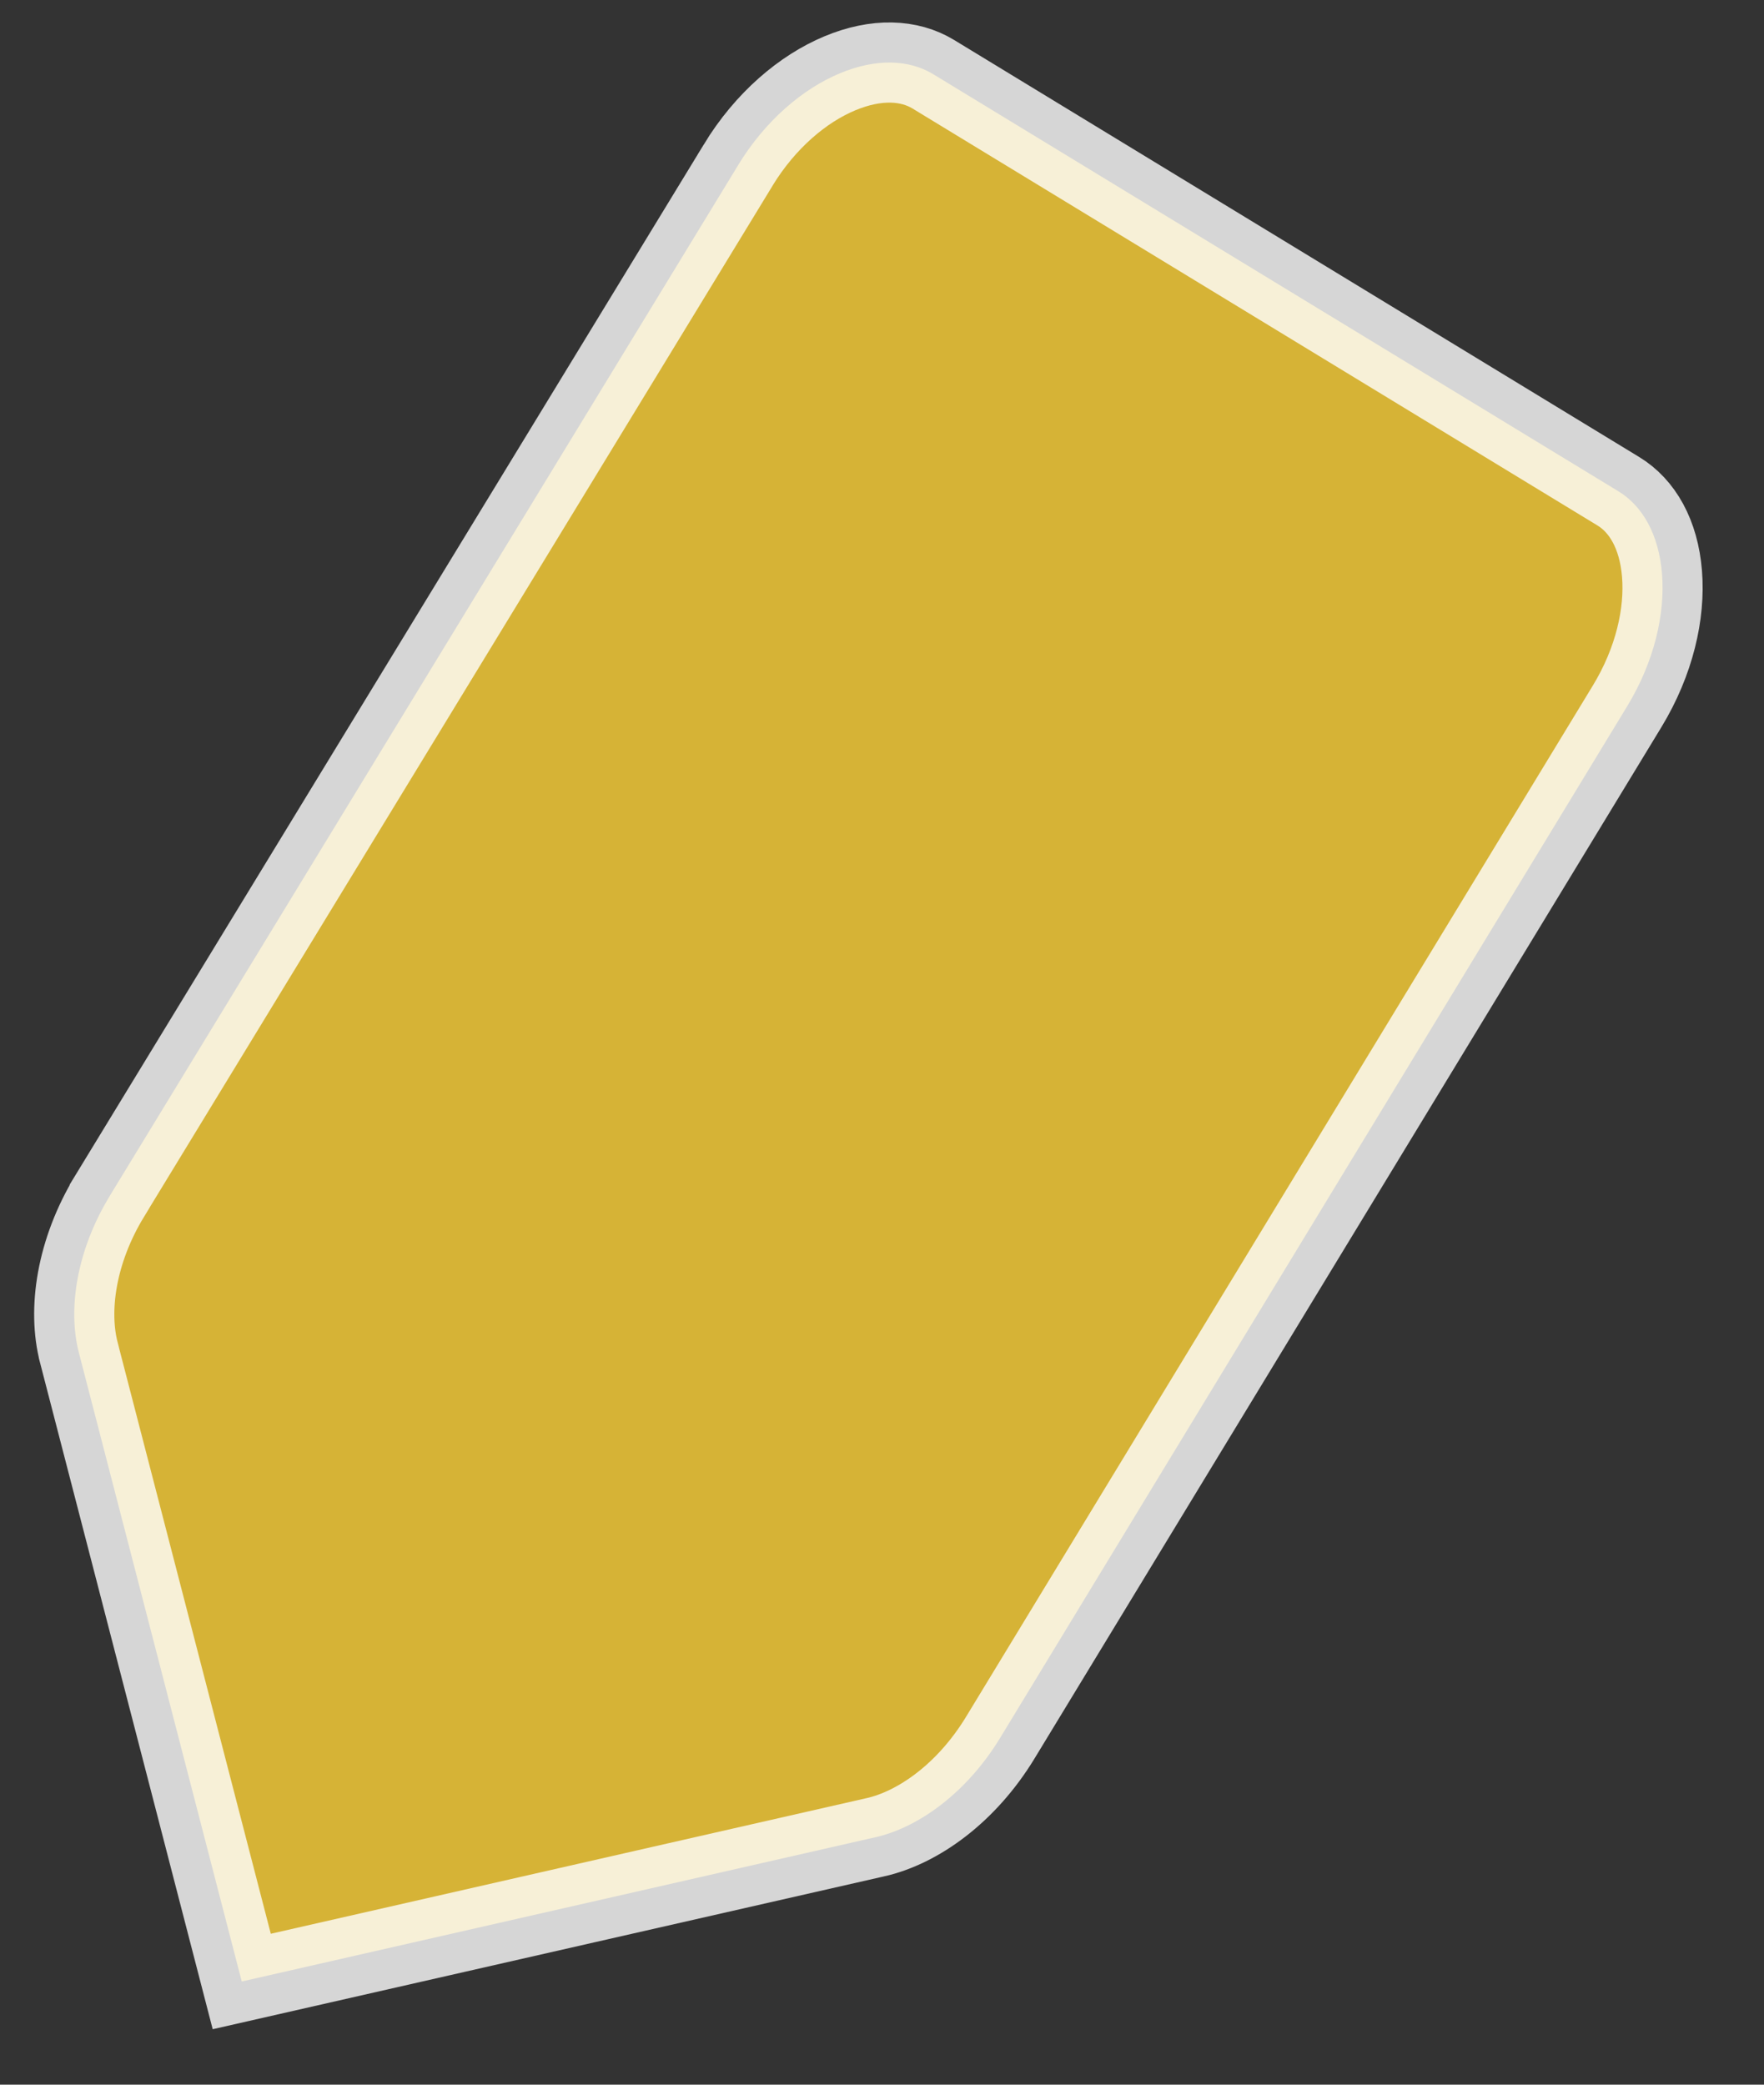 <svg width="22" height="26" viewBox="0 0 22 26" fill="none" xmlns="http://www.w3.org/2000/svg">
<rect x="0" y="0" width="22" height="26" fill="#333333" stroke="none"/>
<path opacity="0.8" d="M10.914 22.915L10.913 22.915L3.015 24.713L0.984 16.872L0.984 16.871C0.845 16.34 0.949 15.605 1.369 14.916C1.369 14.915 1.369 14.915 1.369 14.915L9.204 2.063L9.204 2.062C9.546 1.5 10.014 1.107 10.473 0.915C10.932 0.723 11.341 0.744 11.64 0.926L20.182 6.126C20.481 6.307 20.688 6.661 20.728 7.157C20.768 7.653 20.634 8.249 20.292 8.811L20.292 8.811L12.474 21.674C12.474 21.674 12.474 21.674 12.474 21.674C12.054 22.364 11.45 22.795 10.914 22.915Z" fill="#FFD337" stroke="white"/>
</svg>
